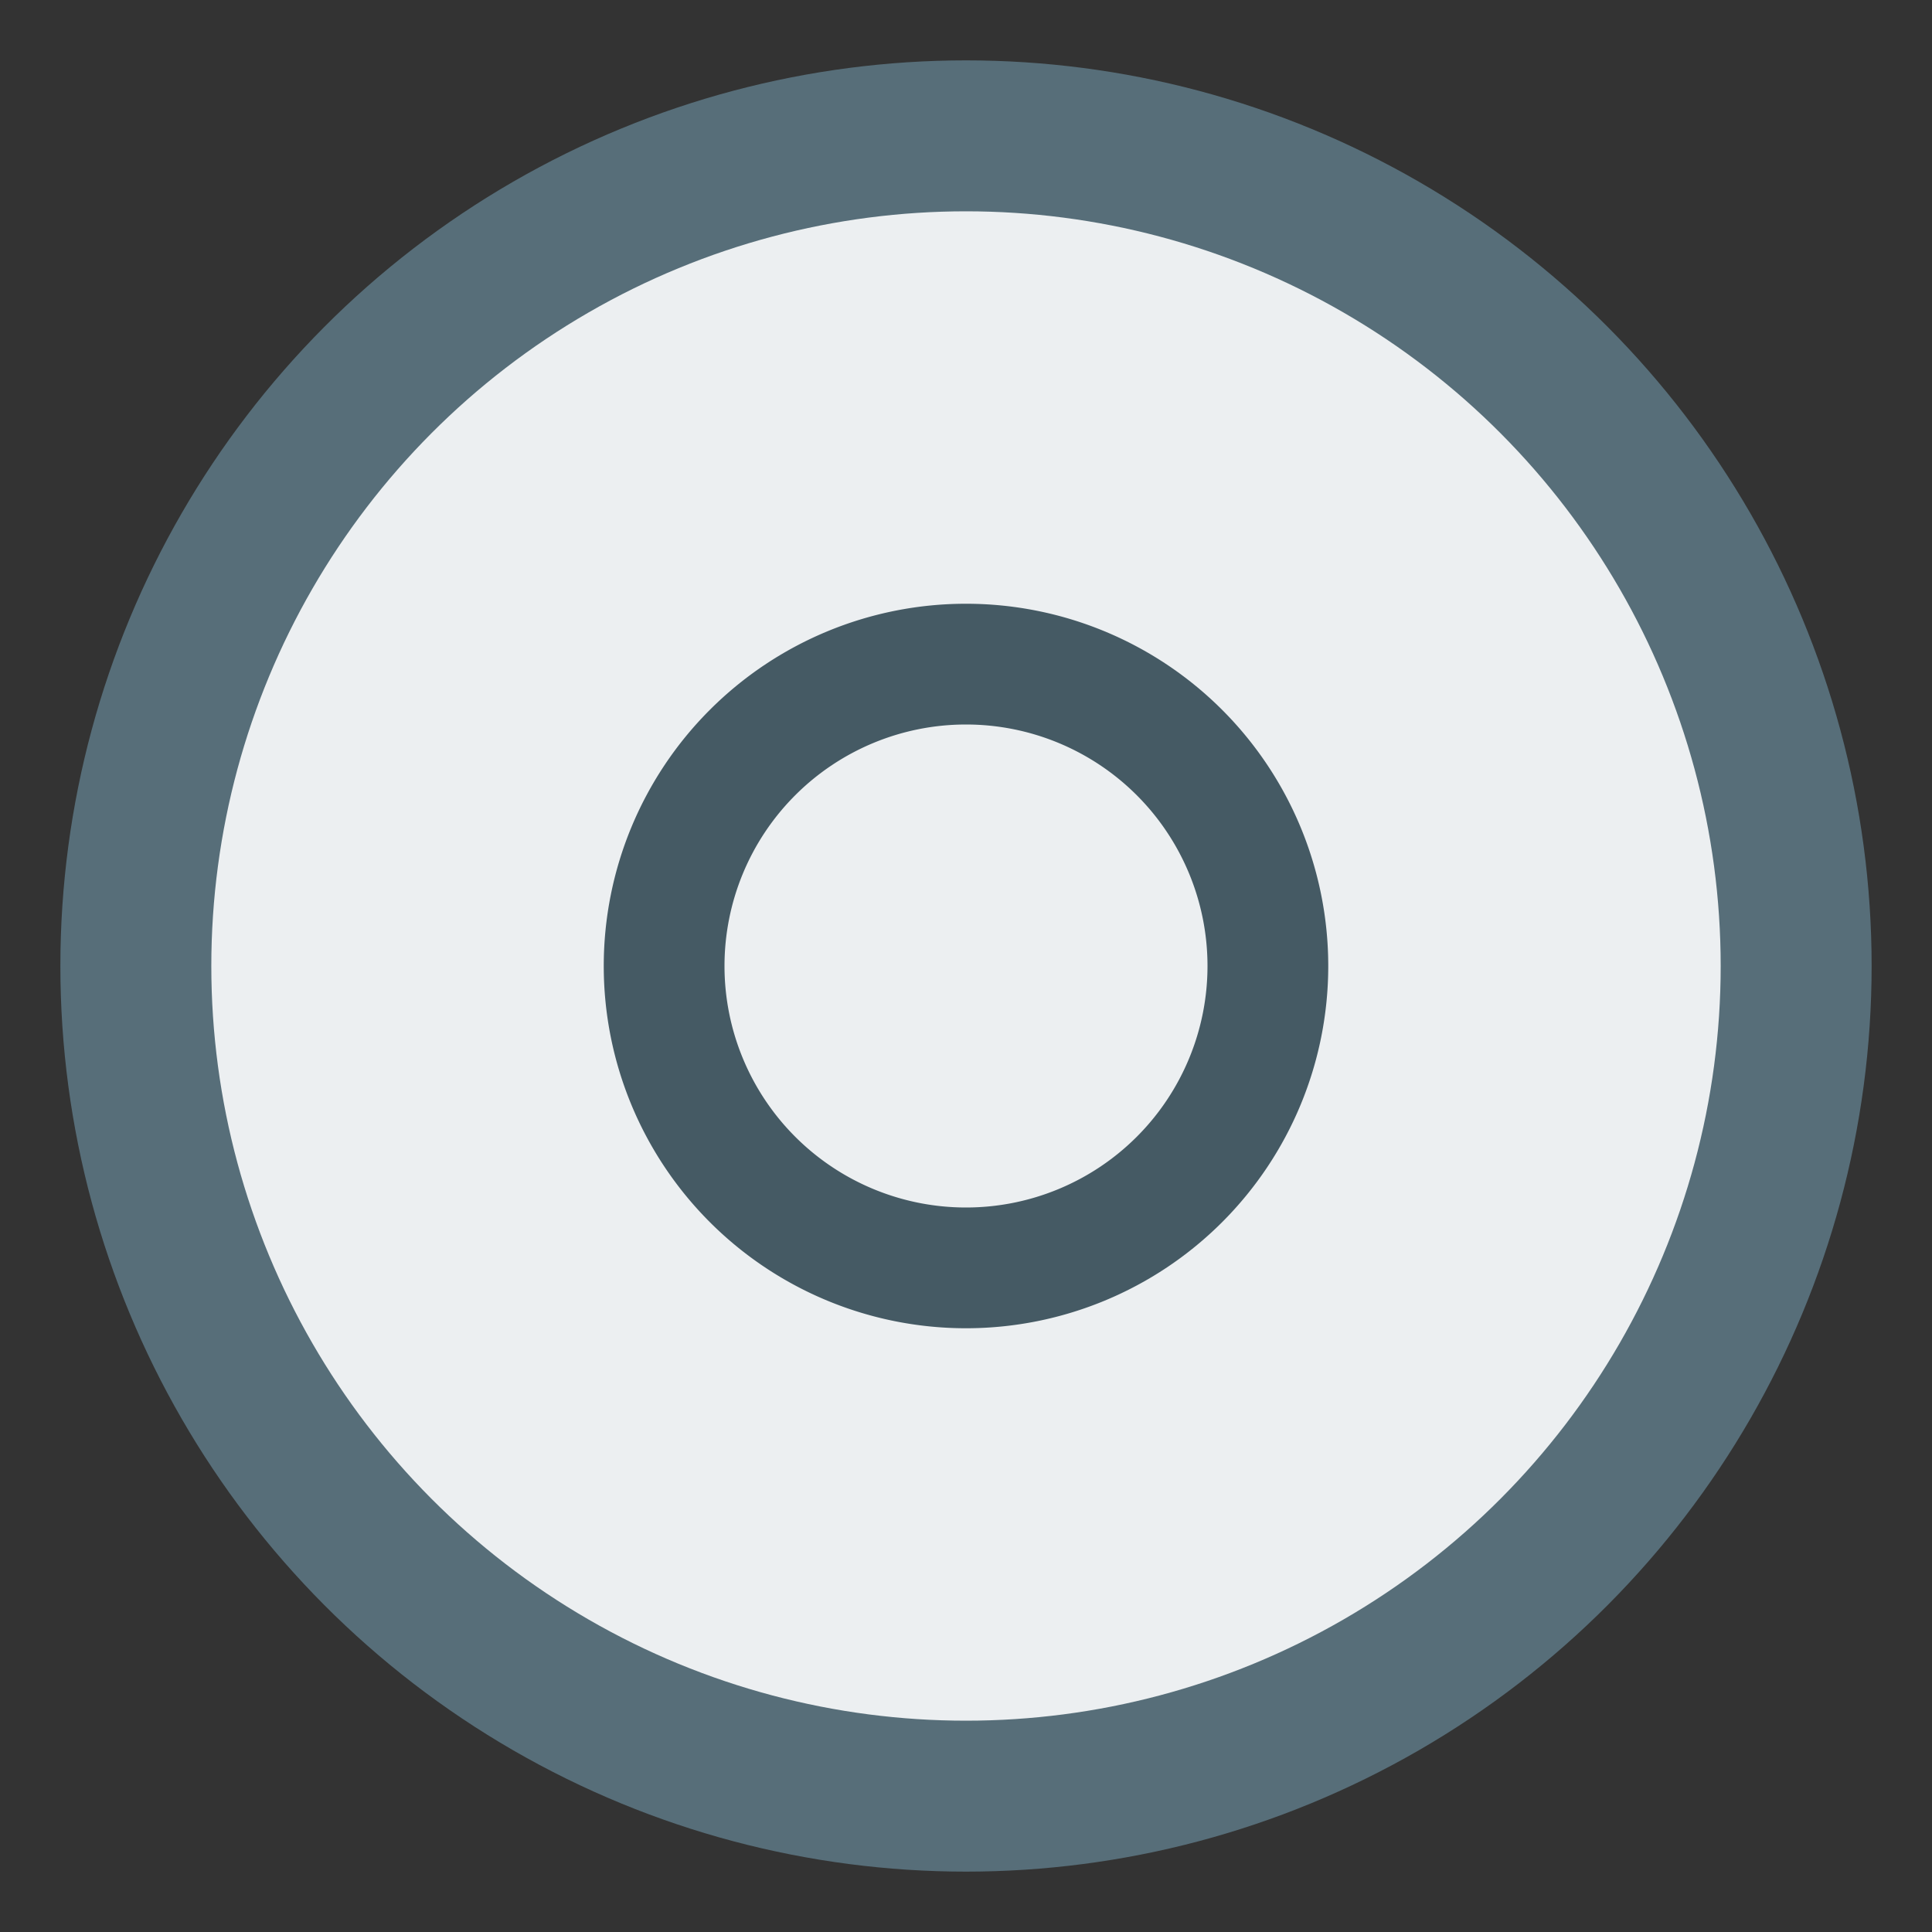 <svg width="128" height="128" viewBox="0 0 128 128" xmlns="http://www.w3.org/2000/svg">
  <rect x="0" y="0" width="128" height="128" fill="#333333" stroke="none"/>
  <style>
    .outer-circle {
      fill: #607D8B;
      opacity: 0.8;
    }
    .inner-circle {
      fill: #ECEFF1;
    }
    .zen {
      fill: #455A64;
      transform-origin: 50% 50%;
      animation: breathe 5s ease-in-out infinite;
    }
    @keyframes breathe {
      0%, 100% { transform: scale(1); opacity: 1; }
      50% { transform: scale(0.95); opacity: 0.8; }
    }
  </style>
  
  <circle class="outer-circle" cx="64" cy="64" r="60"/>
  <circle class="inner-circle" cx="64" cy="64" r="50"/>
  <path class="zen" d="M64 40a24 24 0 0 1 0 48 24 24 0 0 1 0-48zm0 8a16 16 0 0 0 0 32 16 16 0 0 0 0-32z"/>
</svg>
